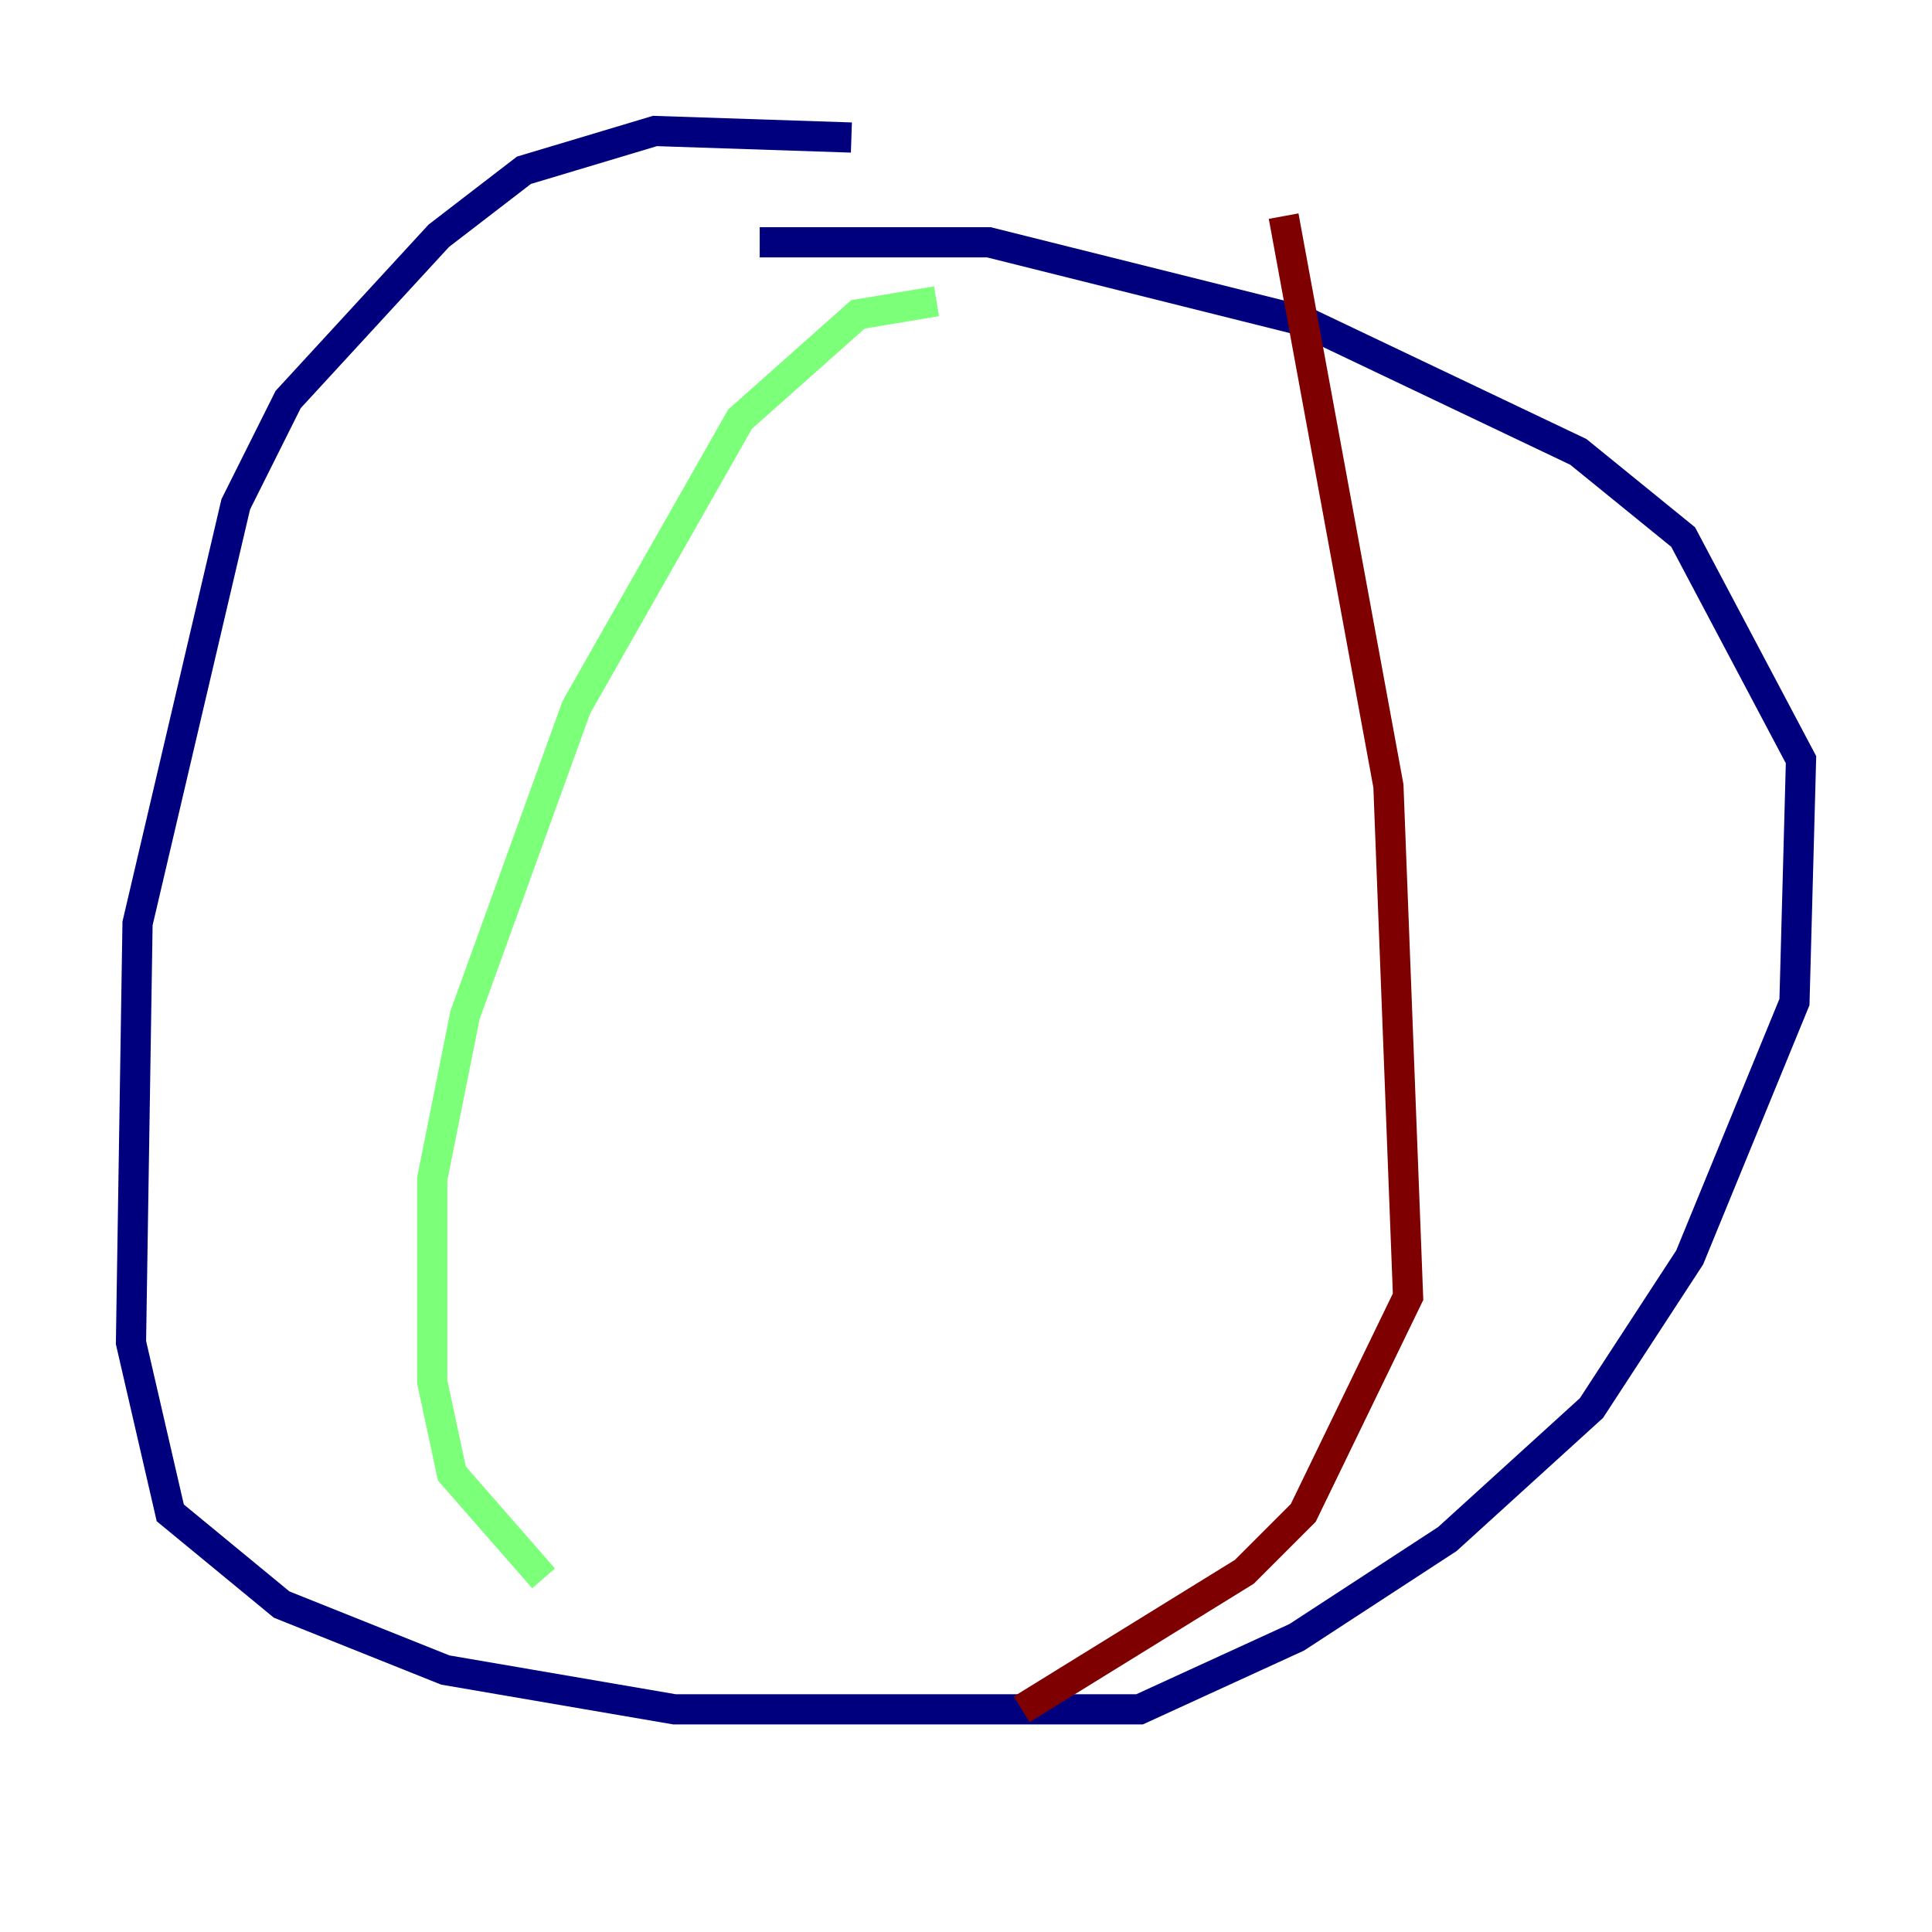 <?xml version="1.0" encoding="utf-8" ?>
<svg baseProfile="tiny" height="128" version="1.2" viewBox="0,0,128,128" width="128" xmlns="http://www.w3.org/2000/svg" xmlns:ev="http://www.w3.org/2001/xml-events" xmlns:xlink="http://www.w3.org/1999/xlink"><defs /><polyline fill="none" points="56.407,9.112 43.39,8.678 34.712,11.281 29.071,15.62 19.091,26.468 15.62,33.41 9.112,61.18 8.678,88.949 11.281,100.231 18.658,106.305 29.505,110.644 44.691,113.248 75.498,113.248 85.912,108.475 95.891,101.966 105.437,93.288 111.946,83.308 118.888,66.386 119.322,50.332 111.512,35.58 104.57,29.939 86.346,21.261 65.519,16.054 50.332,16.054" stroke="#00007f" stroke-width="2" /><polyline fill="none" points="62.047,19.959 56.841,20.827 49.031,27.77 38.183,46.861 30.807,67.254 28.637,78.102 28.637,91.552 29.939,97.627 36.014,104.57" stroke="#7cff79" stroke-width="2" /><polyline fill="none" points="85.044,14.319 91.986,52.068 93.288,85.912 86.346,100.231 82.441,104.136 67.688,113.248" stroke="#7f0000" stroke-width="2" /></svg>
